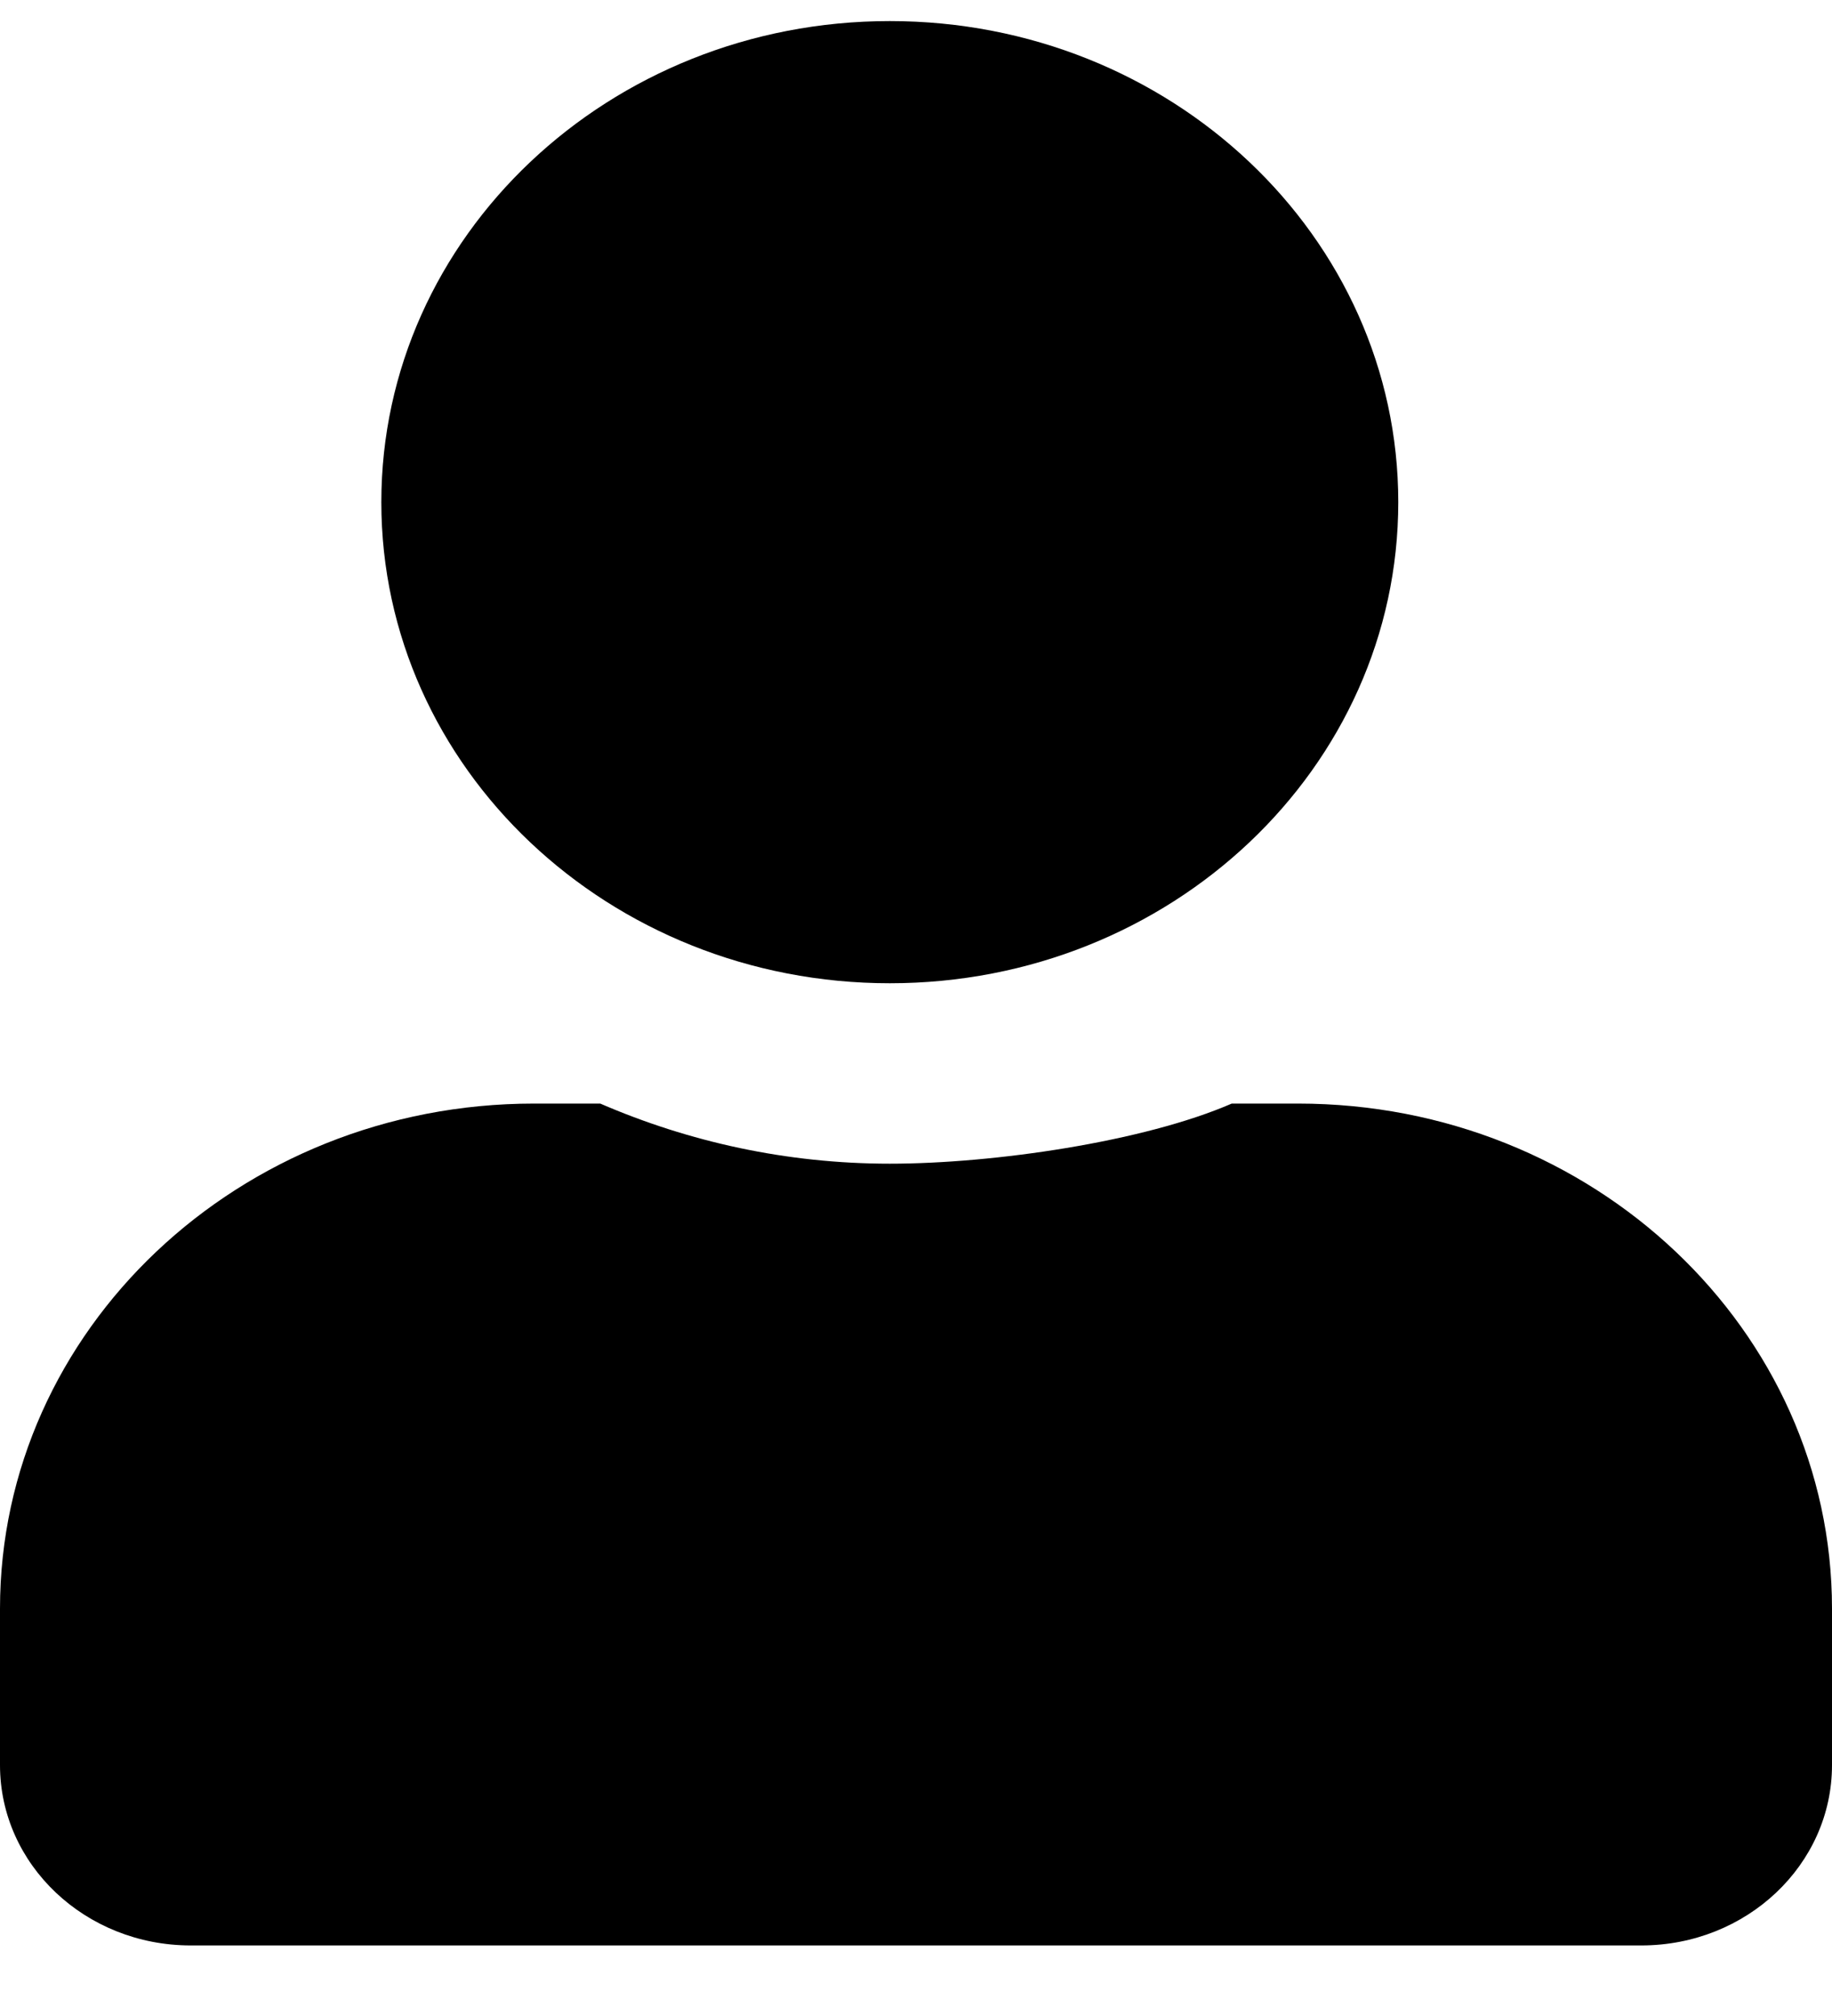 <svg width="20" height="22" viewBox="0 0 20 22" fill="none" xmlns="http://www.w3.org/2000/svg">
<path d="M9.714 10.73C12.78 10.73 15.265 8.38 15.265 5.48C15.265 2.581 12.78 0.23 9.714 0.23C6.648 0.23 4.163 2.581 4.163 5.48C4.163 8.38 6.648 10.73 9.714 10.73ZM14.171 12.043H13.447C12.484 12.461 10.842 12.699 9.714 12.699C8.587 12.699 7.52 12.461 6.553 12.043H5.829C2.611 12.043 0 14.512 0 17.555V19.262C0 20.349 0.932 21.23 2.082 21.23H17.918C19.068 21.23 20 20.349 20 19.262V17.555C20 14.512 17.389 12.043 14.171 12.043Z" fill="black"/>
</svg>
